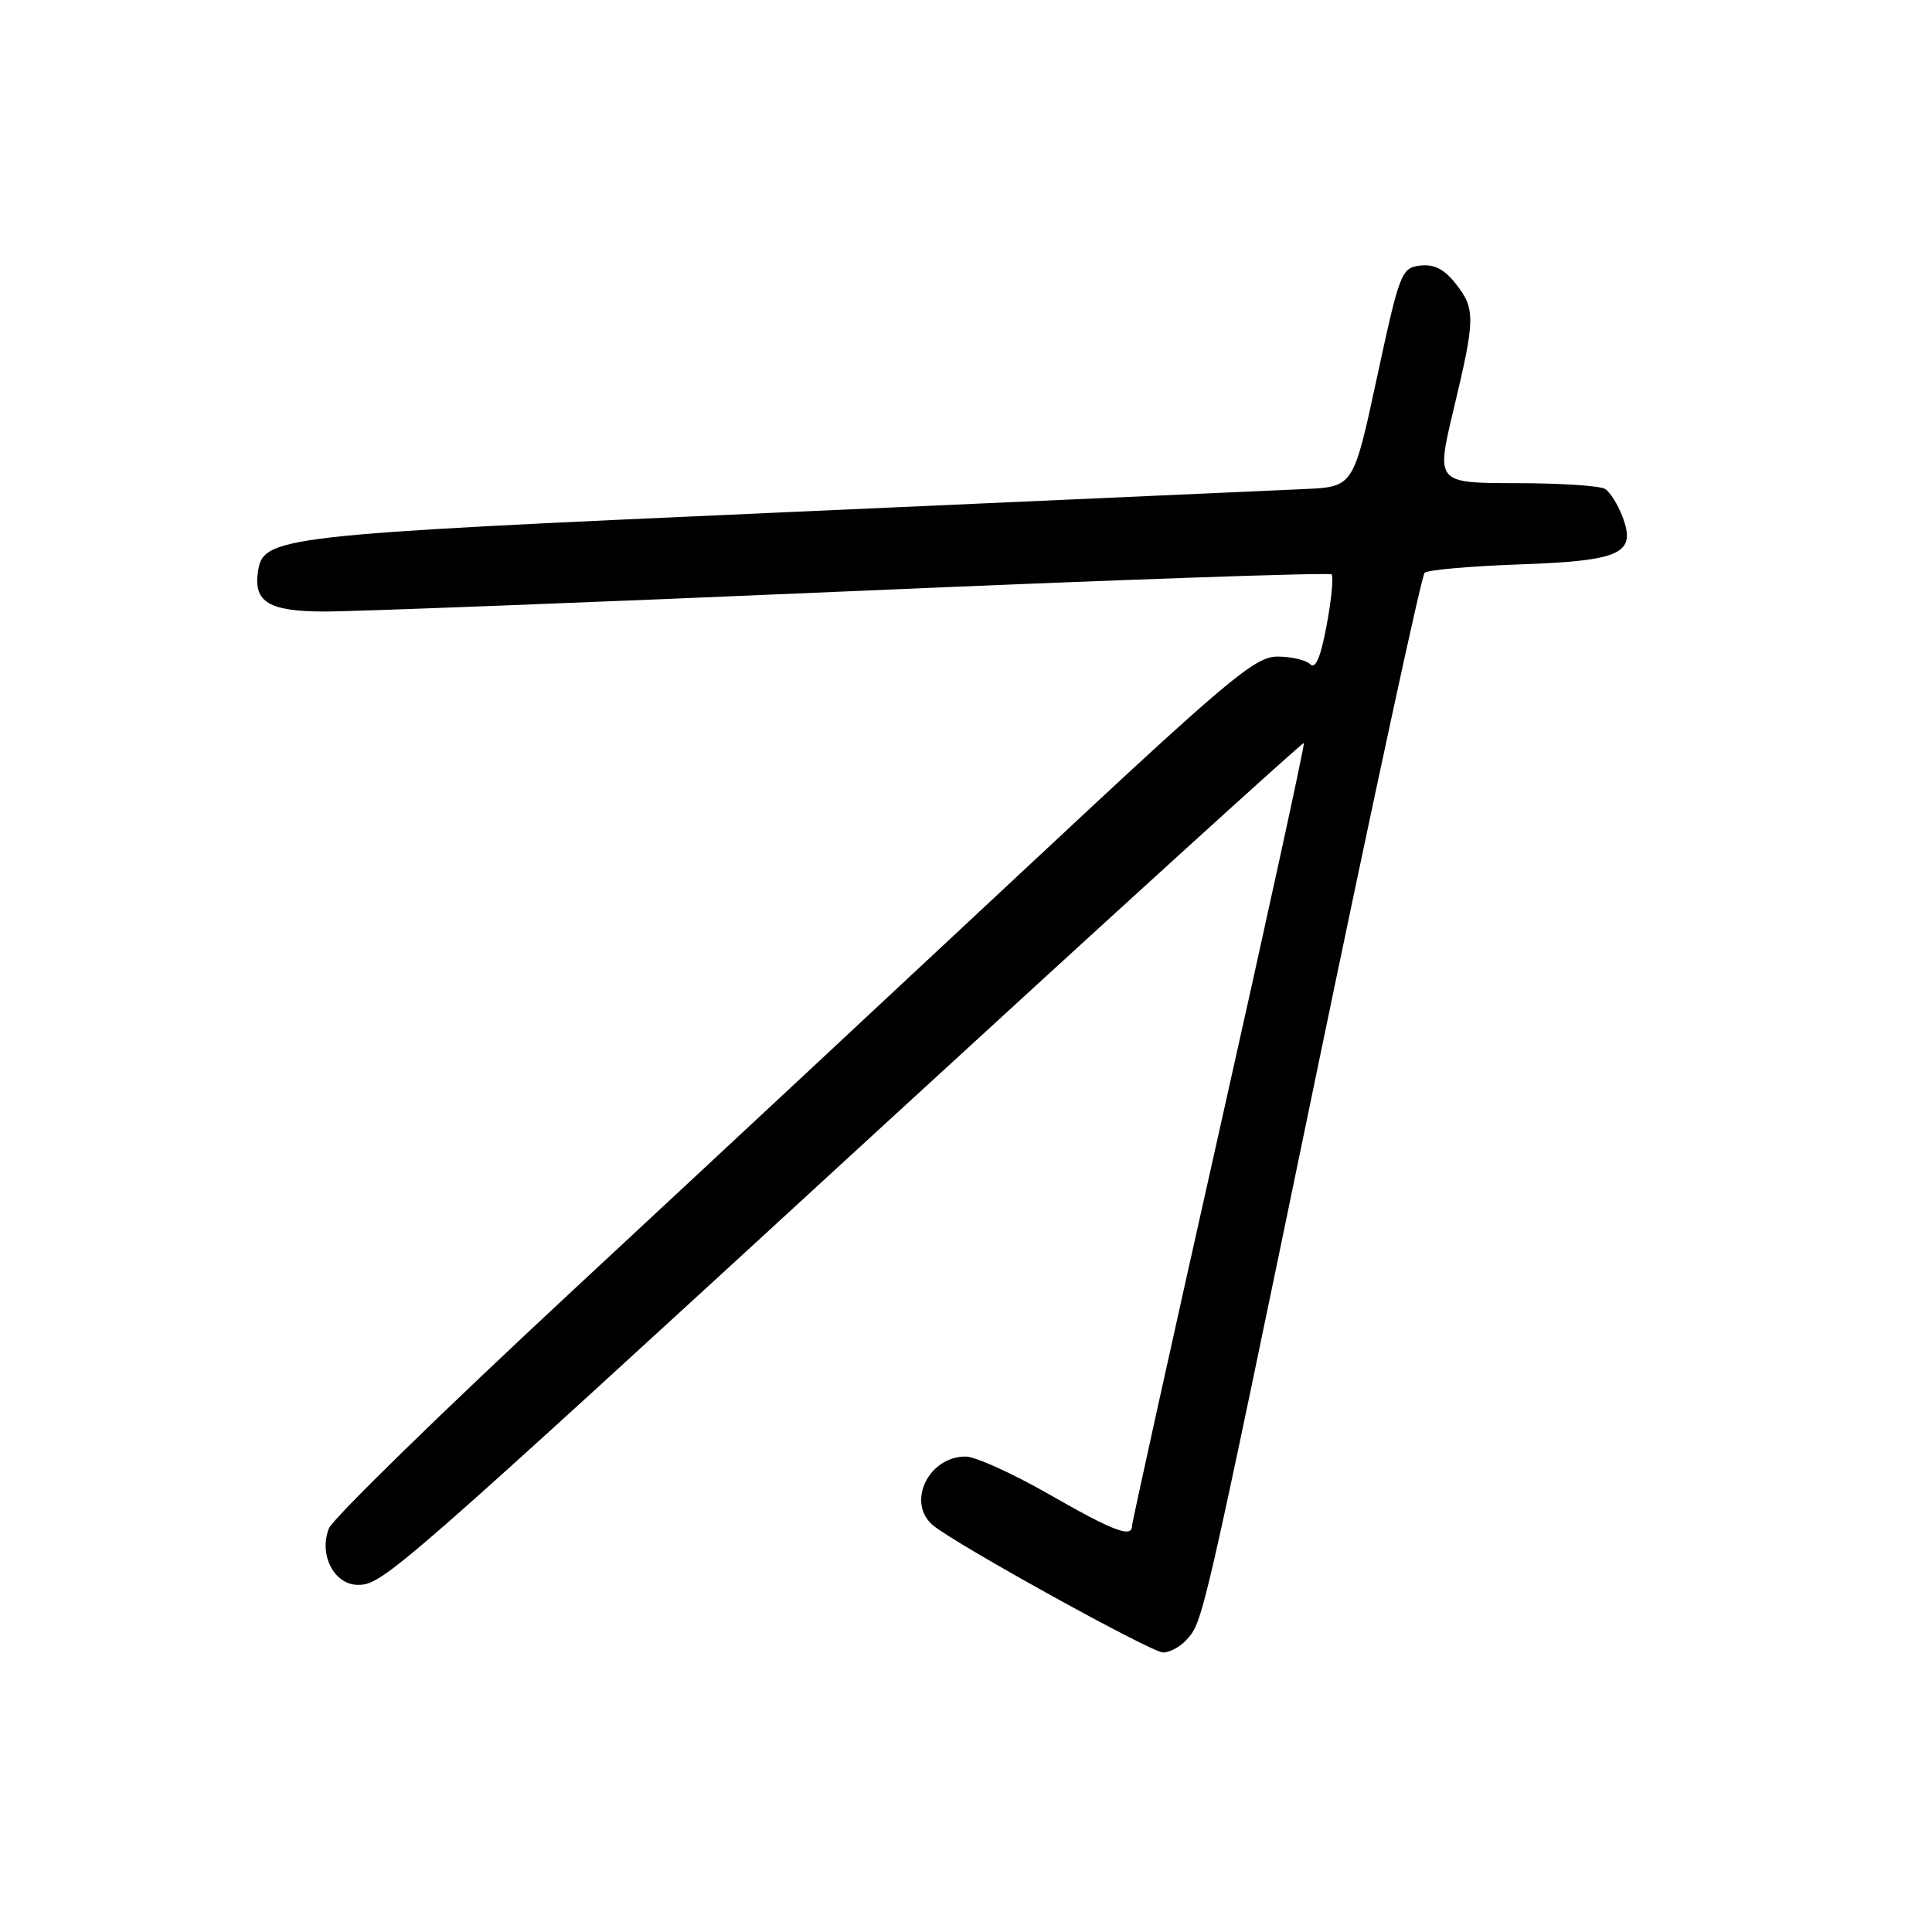 <?xml version="1.0" encoding="UTF-8" standalone="no"?>
<!DOCTYPE svg PUBLIC "-//W3C//DTD SVG 1.1//EN" "http://www.w3.org/Graphics/SVG/1.1/DTD/svg11.dtd" >
<svg xmlns="http://www.w3.org/2000/svg" xmlns:xlink="http://www.w3.org/1999/xlink" version="1.1" viewBox="0 0 256 256">
 <g >
 <path fill="currentColor"
d=" M 157.25 217.25 C 159.42 214.83 159.31 215.29 174.48 142.03 C 181.94 106.02 188.37 76.26 188.77 75.89 C 189.17 75.52 194.80 75.02 201.28 74.79 C 214.84 74.31 216.85 73.37 214.98 68.44 C 214.37 66.85 213.34 65.20 212.69 64.79 C 212.03 64.37 206.73 64.02 200.89 64.02 C 190.28 64.00 190.28 64.00 192.61 54.25 C 195.50 42.18 195.52 40.93 192.88 37.58 C 191.38 35.66 190.02 34.98 188.18 35.19 C 185.69 35.49 185.46 36.09 182.46 50.00 C 179.34 64.50 179.34 64.50 172.92 64.80 C 169.39 64.96 138.12 66.36 103.44 67.90 C 36.55 70.88 34.85 71.07 34.17 75.81 C 33.61 79.78 35.64 81.00 42.87 81.03 C 46.52 81.05 77.95 79.84 112.72 78.34 C 147.49 76.83 176.17 75.83 176.44 76.11 C 176.72 76.39 176.43 79.41 175.79 82.83 C 175.01 87.05 174.31 88.71 173.62 88.02 C 173.06 87.46 171.10 87.00 169.27 87.00 C 166.30 87.00 162.85 89.89 136.72 114.31 C 120.65 129.33 93.33 154.79 76.00 170.89 C 58.67 186.99 44.08 201.23 43.57 202.54 C 42.22 206.01 44.28 210.00 47.43 210.00 C 50.71 210.00 52.18 208.72 117.00 149.17 C 147.53 121.13 172.62 98.31 172.77 98.45 C 172.92 98.59 167.86 121.81 161.52 150.04 C 155.18 178.27 150.00 201.73 150.00 202.18 C 150.00 203.83 147.56 202.90 139.00 198.00 C 134.19 195.25 129.23 193.00 127.96 193.00 C 122.98 193.00 120.07 199.16 123.65 202.13 C 126.72 204.67 152.49 218.92 154.10 218.96 C 154.97 218.98 156.39 218.21 157.25 217.25 Z "/>
</g>
</svg>